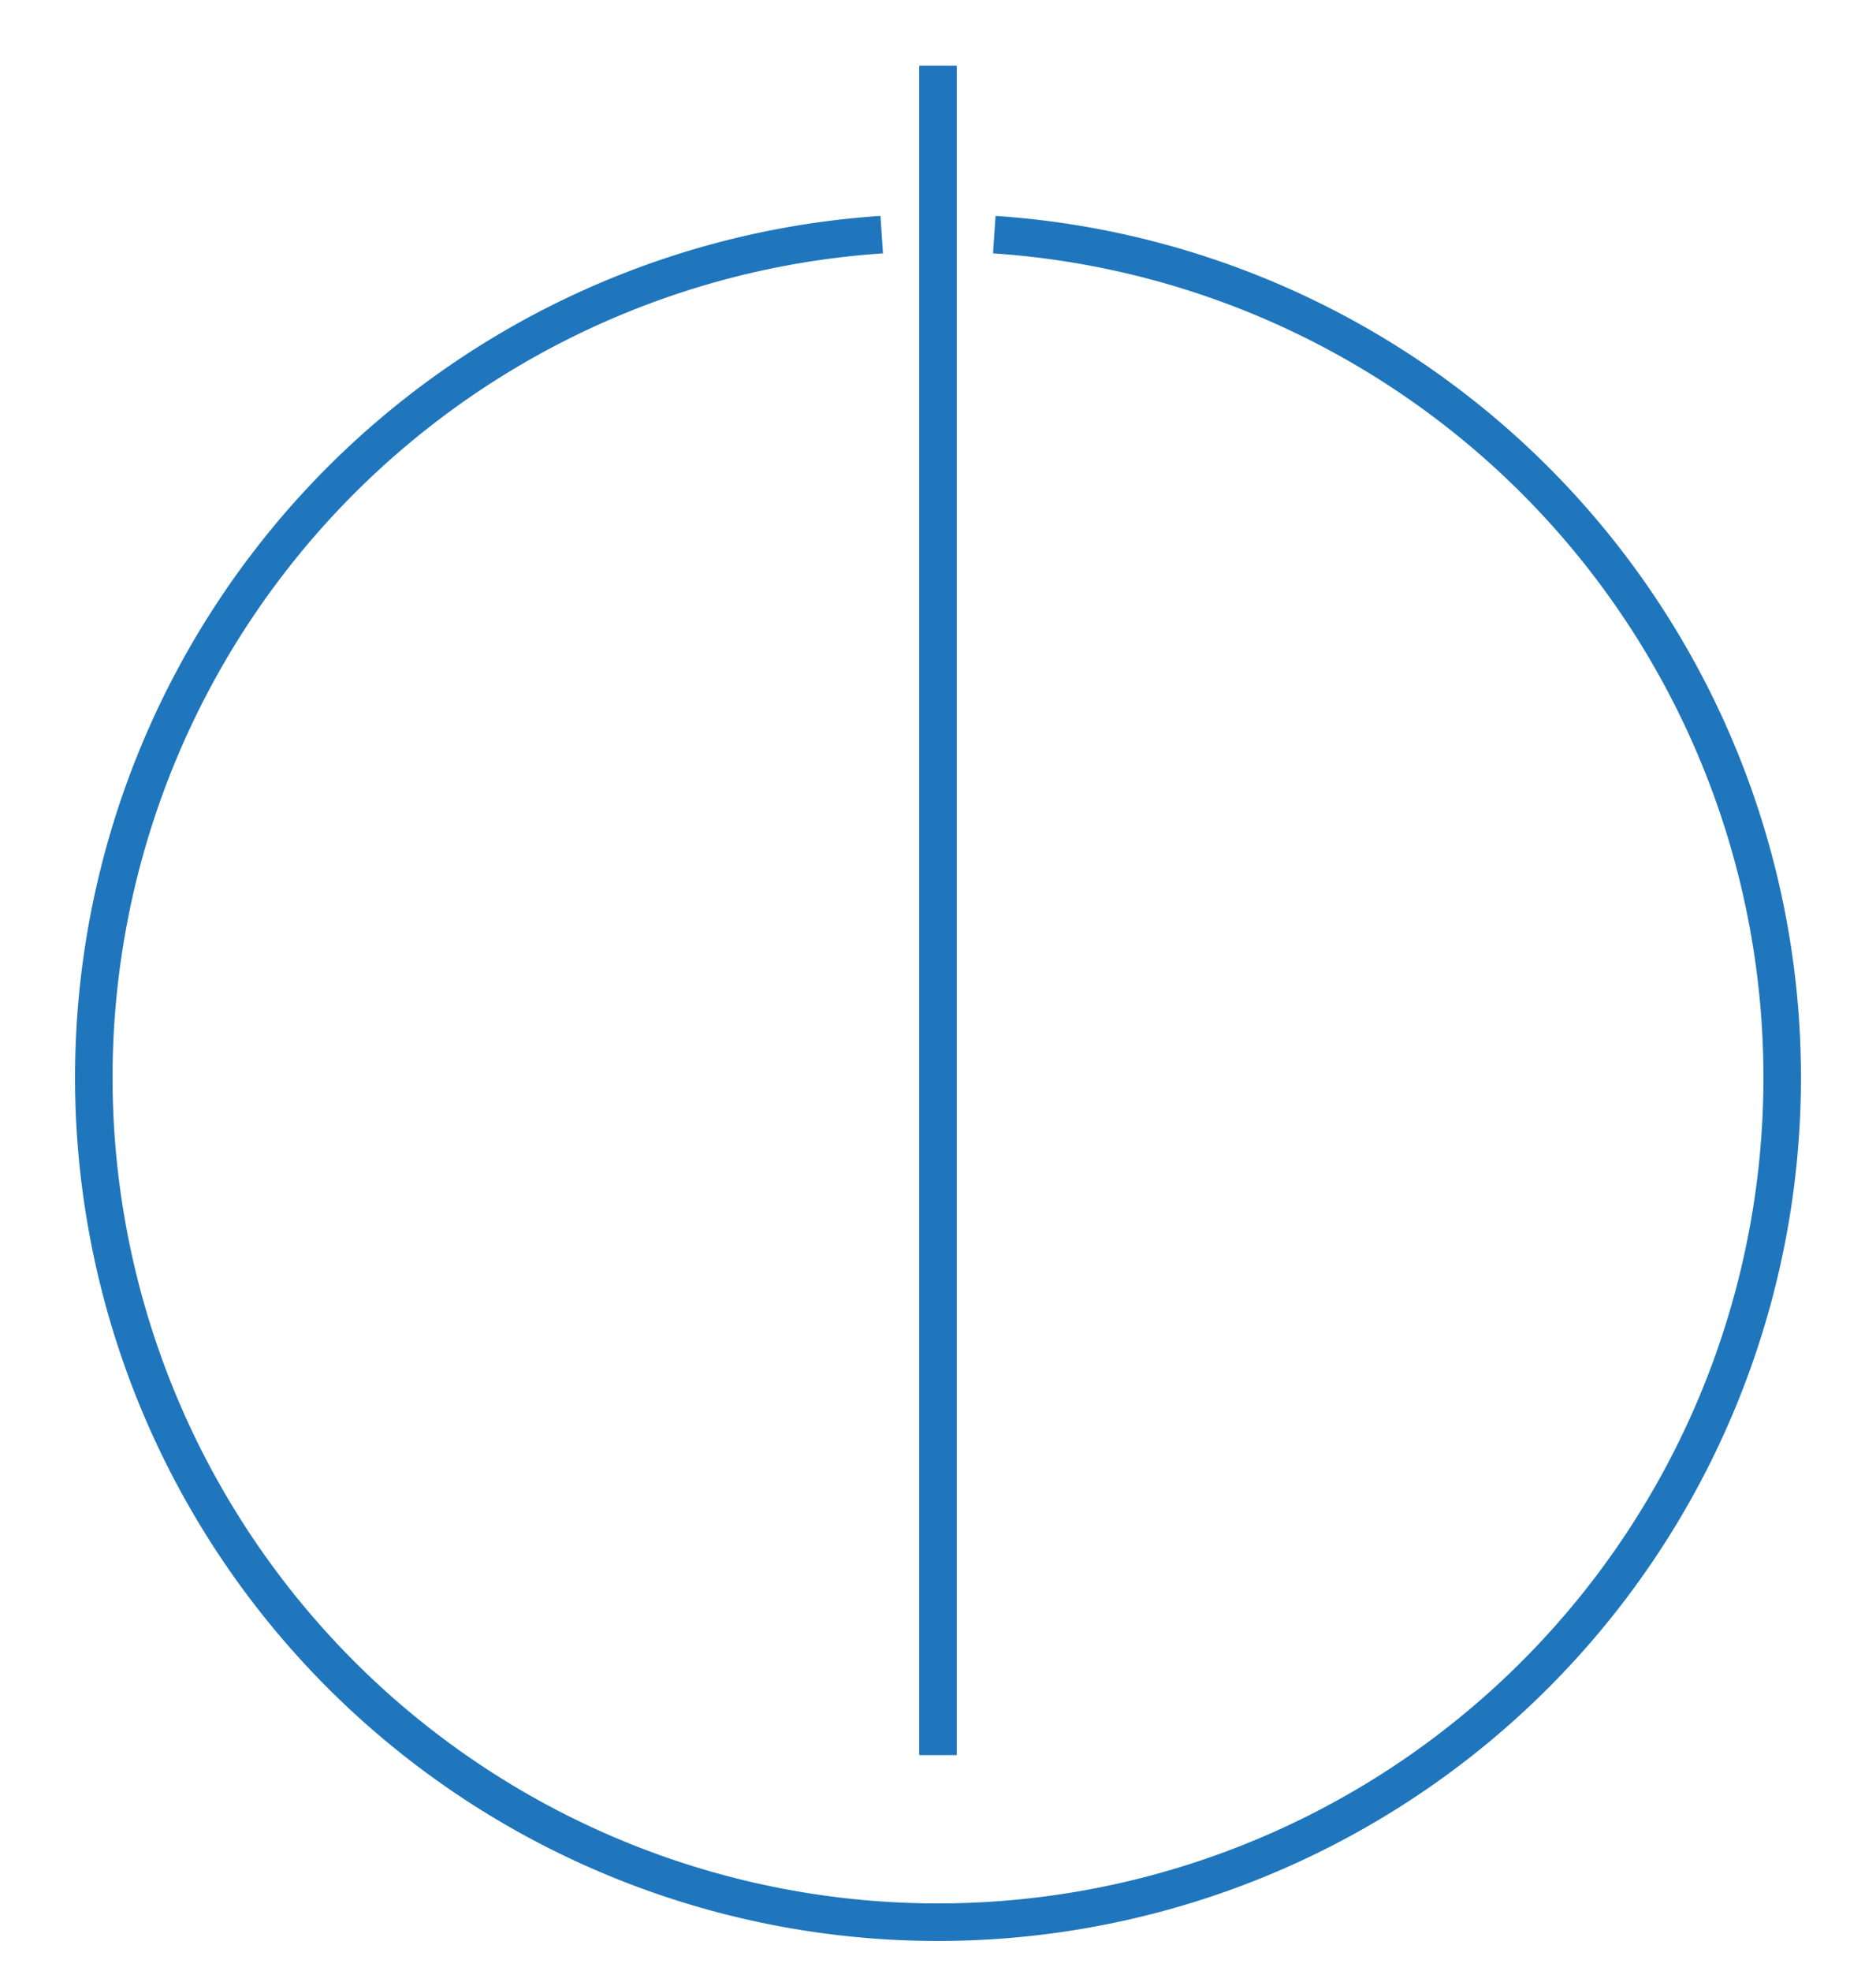 <?xml version="1.0" encoding="UTF-8"?>
<svg xmlns="http://www.w3.org/2000/svg"
	version="1.1" baseProfile="full"
	width="200px" height="210px" viewBox="0 0 200 200">

<g stroke="#1F76BC" fill="none" stroke-width="4" stroke-linecap="butt">
    <path d="M 94 20 A 90 90 0 1 0 106 20"/>
    <line x1="100" y1="2" x2="100" y2="182" />
</g>
</svg>